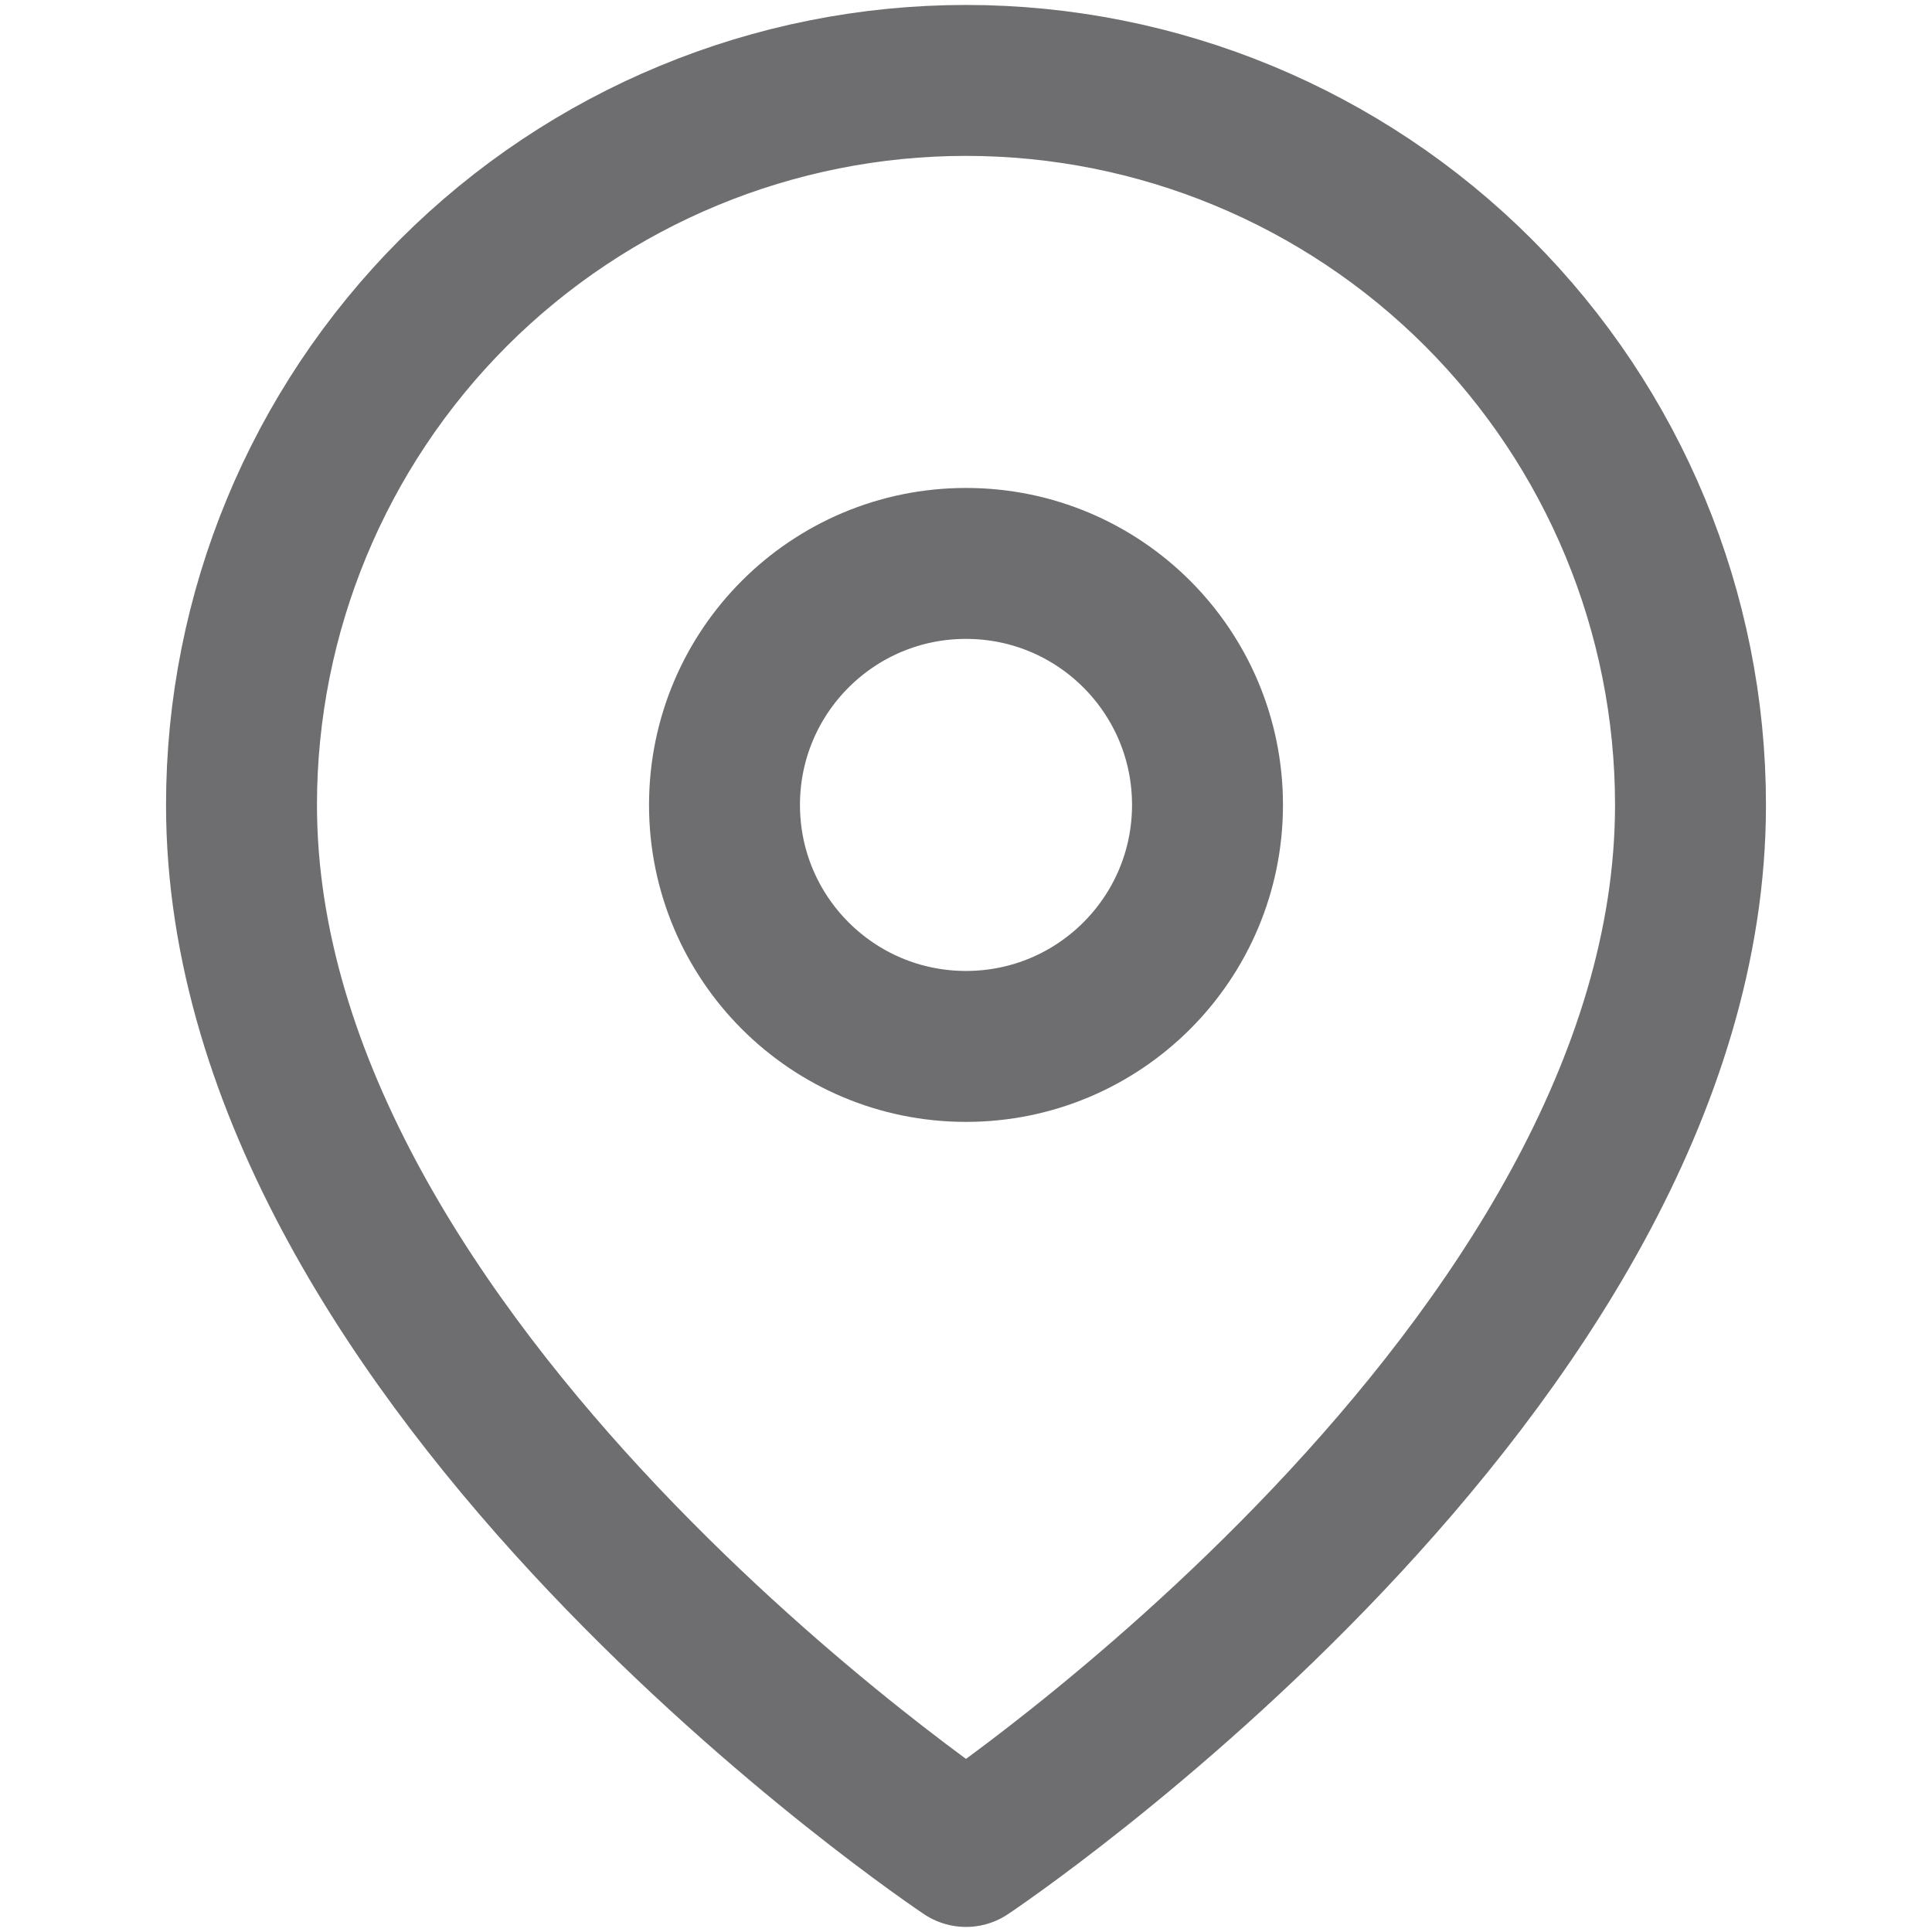<svg width="16" height="16" viewBox="0 0 16 16" fill="none" xmlns="http://www.w3.org/2000/svg">
<path d="M14 6.666C14 11.333 8 15.333 8 15.333C8 15.333 2 11.333 2 6.666C2 5.075 2.632 3.549 3.757 2.423C4.883 1.298 6.409 0.666 8 0.666C9.591 0.666 11.117 1.298 12.243 2.423C13.368 3.549 14 5.075 14 6.666Z" stroke="#6E6E70" stroke-width="1.25" stroke-linecap="round" stroke-linejoin="round"/>
<path d="M8 8.666C9.105 8.666 10 7.771 10 6.666C10 5.561 9.105 4.666 8 4.666C6.895 4.666 6 5.561 6 6.666C6 7.771 6.895 8.666 8 8.666Z" stroke="#6E6E70" stroke-width="1.25" stroke-linecap="round" stroke-linejoin="round"/>
</svg>
